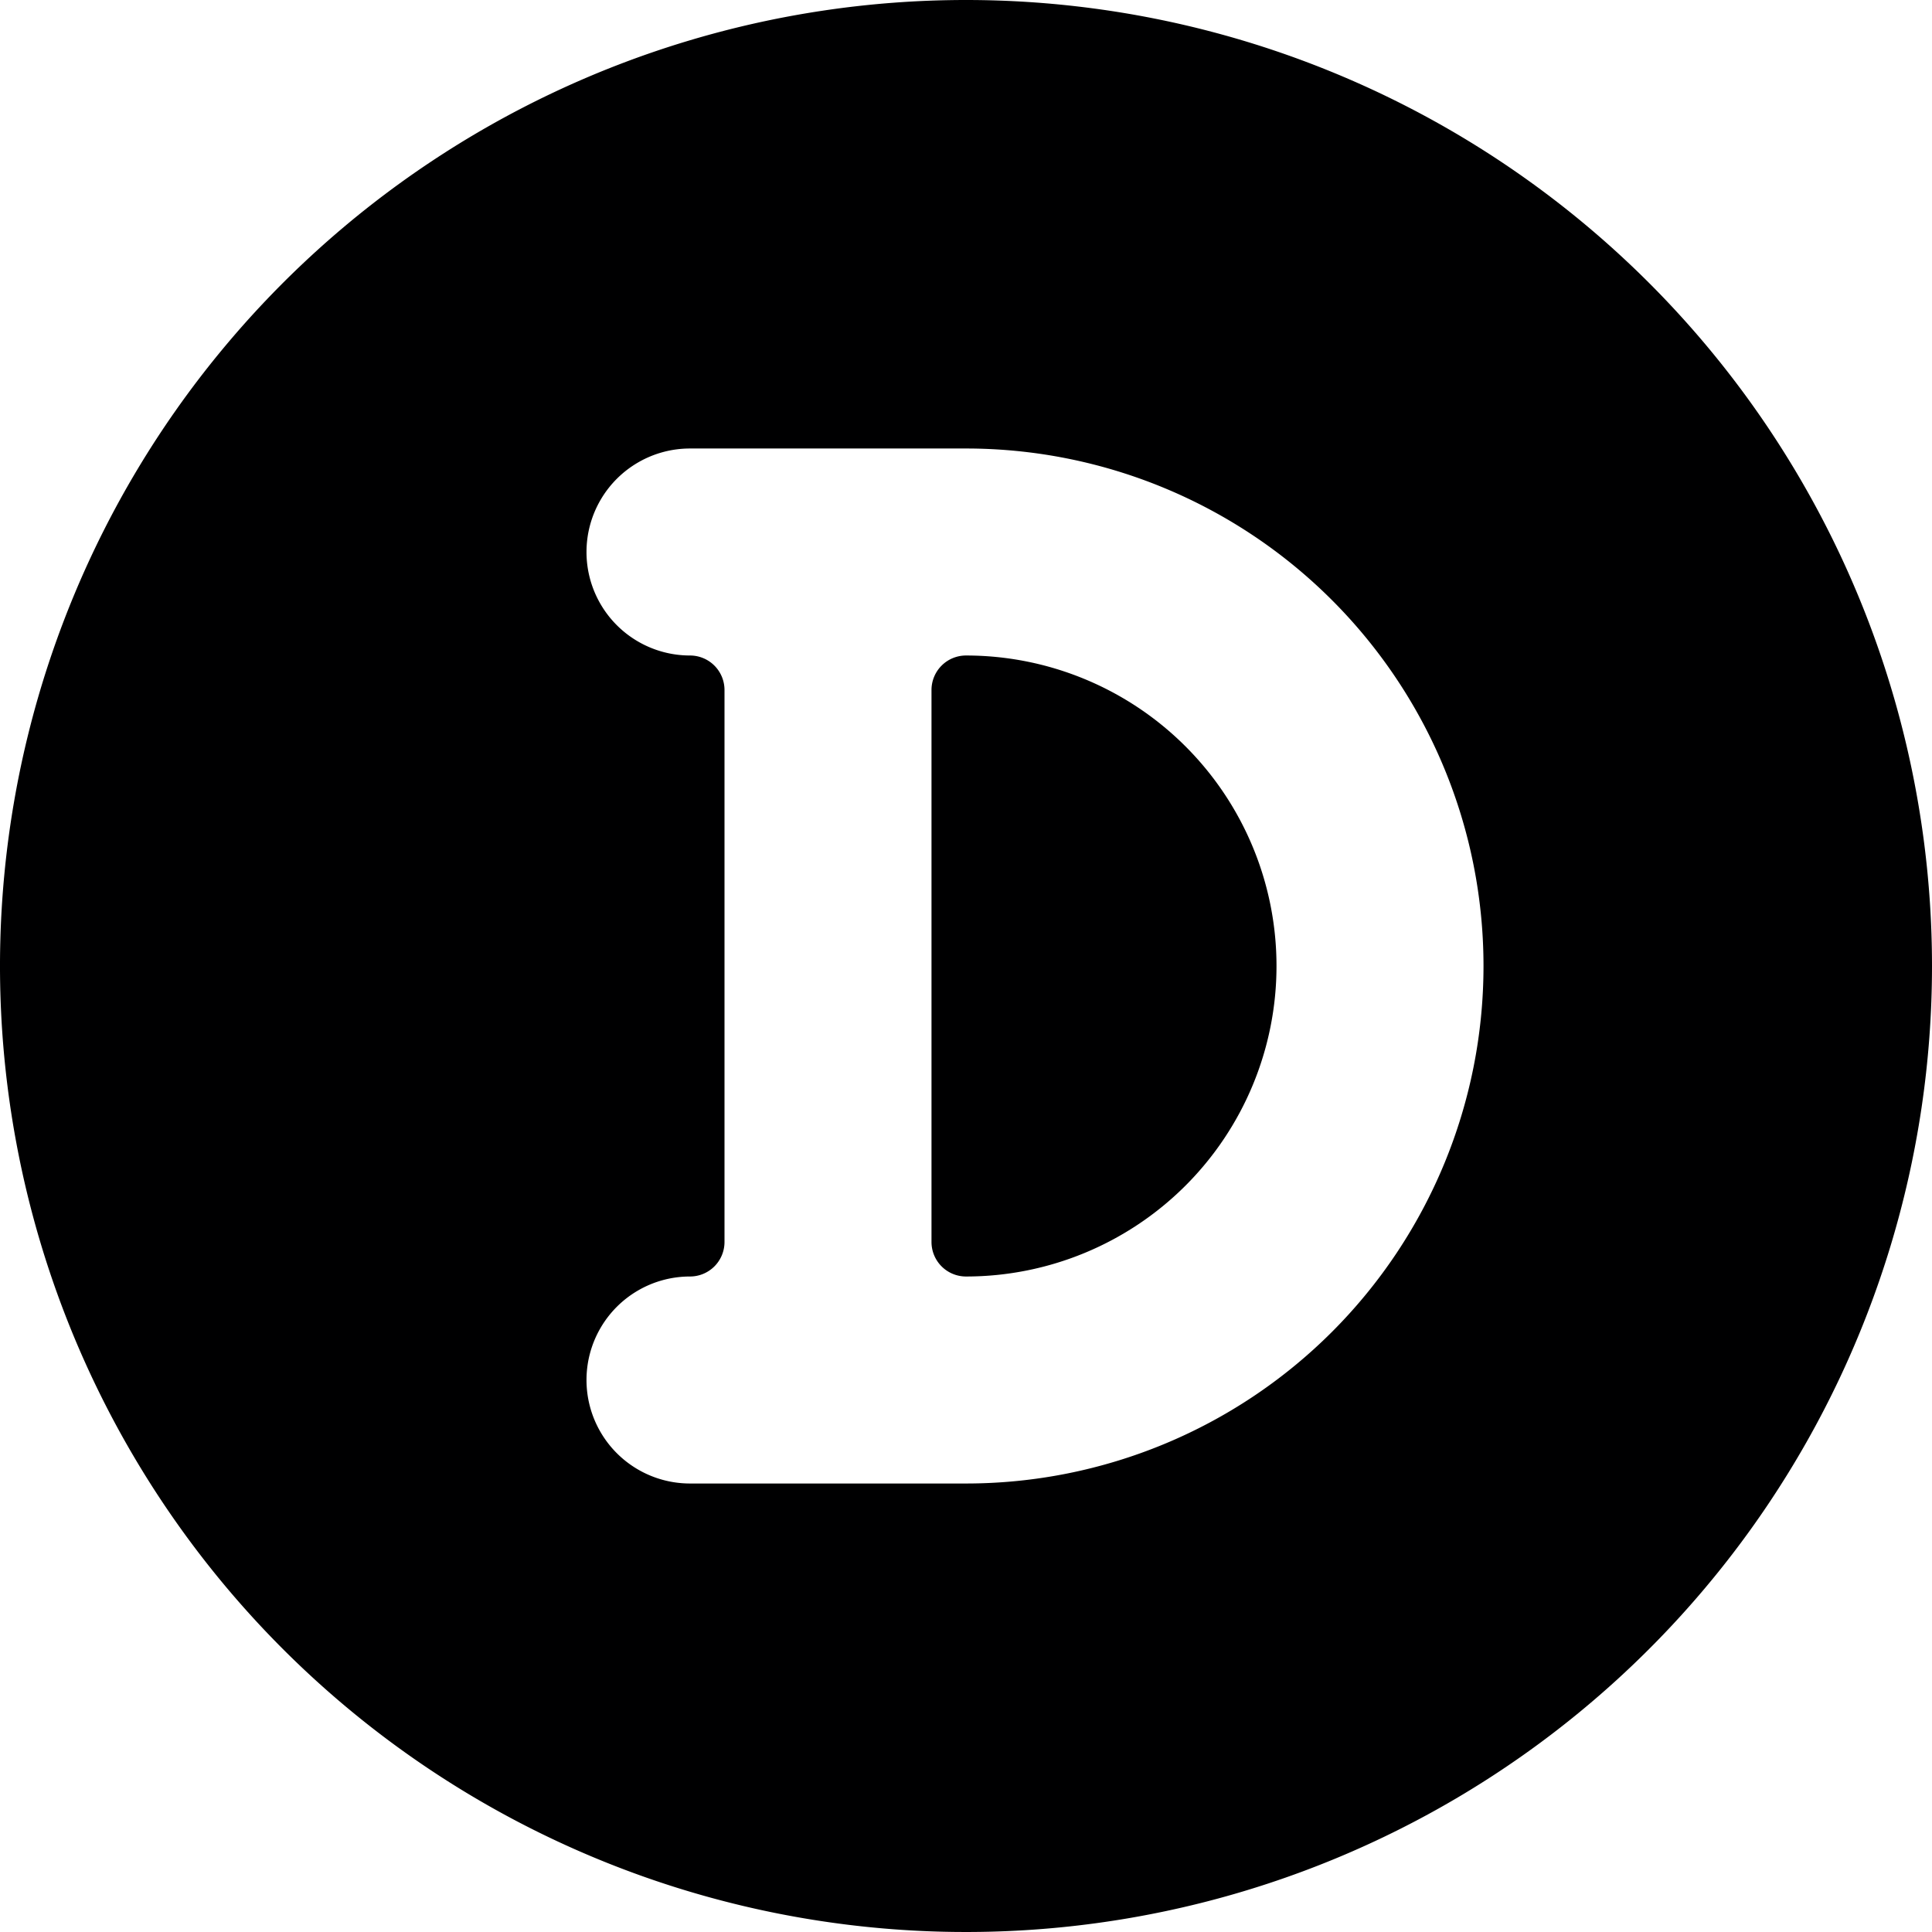 <svg xmlns="http://www.w3.org/2000/svg" viewBox="0 0 14 14">
  <g>
    <path d="M7,4.75A.25.25,0,0,0,6.75,5V9A.25.25,0,0,0,7,9.25a2.25,2.25,0,0,0,0-4.5Z" style="fill: #000001"/>
    <path d="M7,0a7,7,0,1,0,7,7A7,7,0,0,0,7,0ZM7,10.75H5a.75.75,0,0,1,0-1.5A.25.25,0,0,0,5.25,9V5A.25.25,0,0,0,5,4.75a.75.75,0,0,1,0-1.5H7a3.75,3.75,0,0,1,0,7.5Z" style="fill: #000001"/>
  </g>
</svg>
